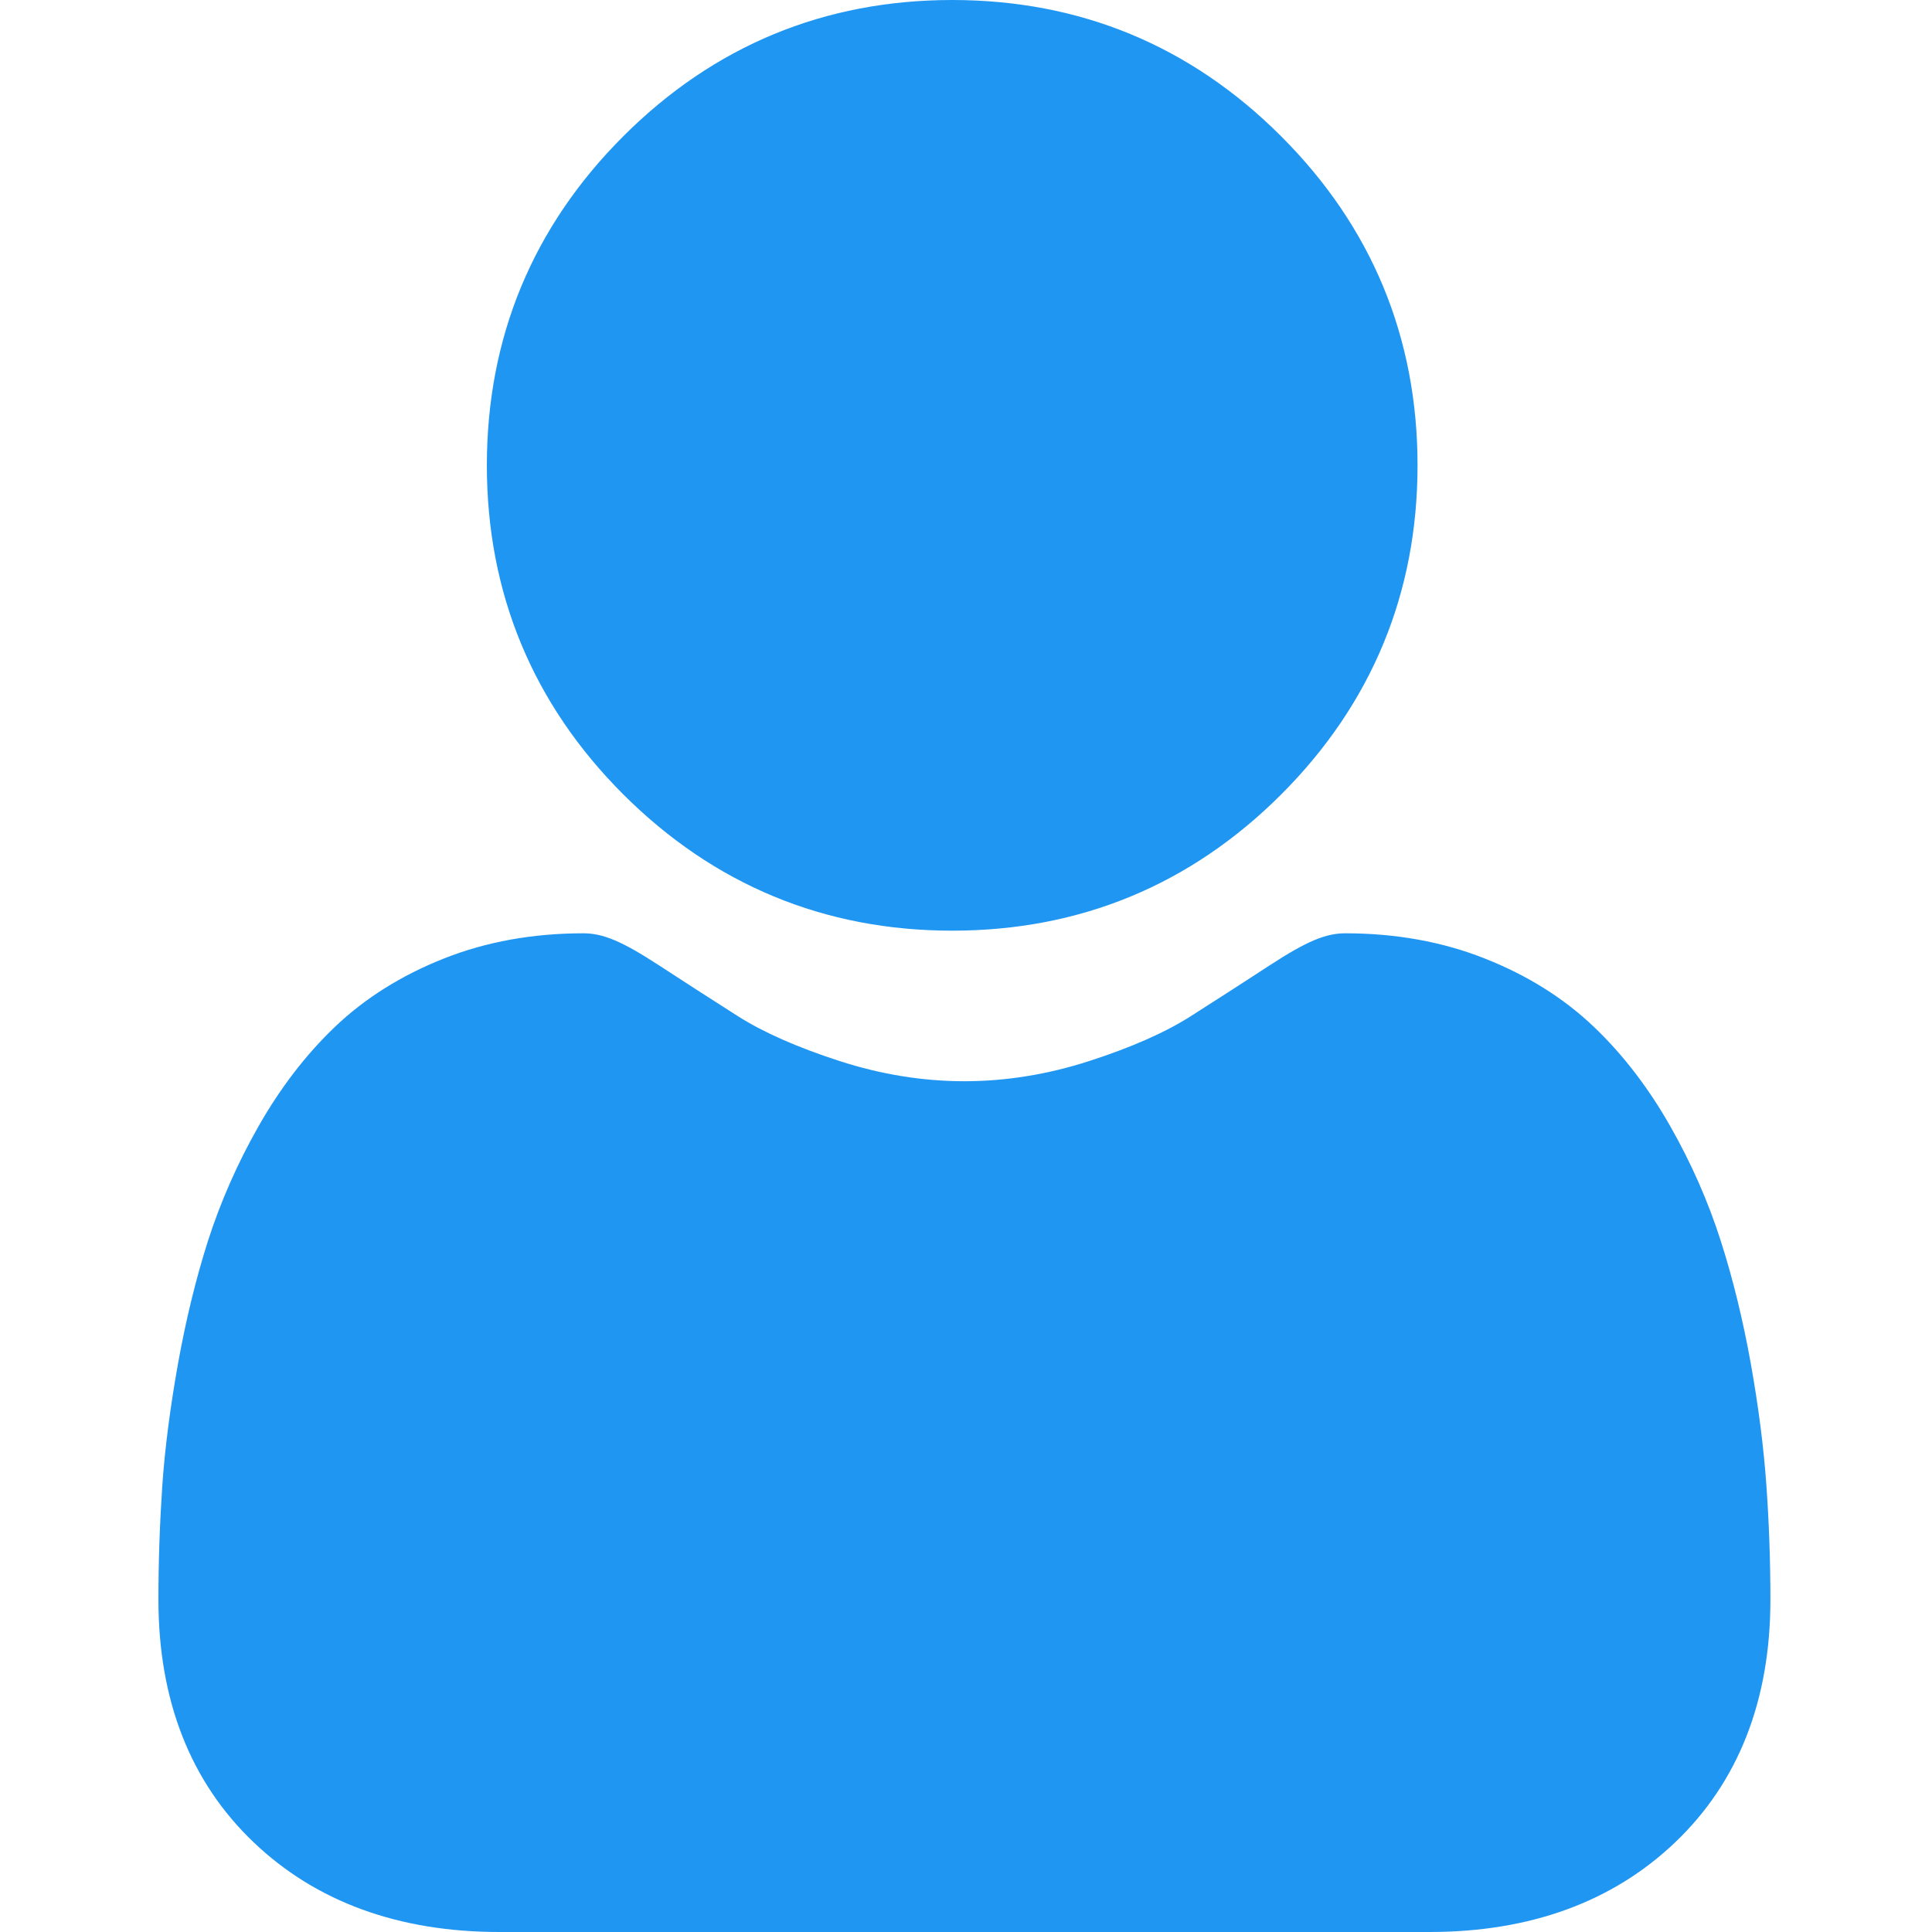 <svg width="14" height="14" viewBox="0 0 14 14" fill="none" xmlns="http://www.w3.org/2000/svg">
<g clip-path="url(#clip0)">
<path d="M6.9 6.744C7.827 6.744 8.629 6.412 9.285 5.756C9.94 5.1 10.272 4.298 10.272 3.372C10.272 2.446 9.94 1.643 9.284 0.988C8.629 0.332 7.827 0 6.9 0C5.974 0 5.172 0.332 4.516 0.988C3.861 1.643 3.528 2.445 3.528 3.372C3.528 4.298 3.861 5.101 4.516 5.756C5.172 6.411 5.974 6.744 6.9 6.744Z" fill="#2096F3"/>
<path d="M12.8 10.765C12.781 10.493 12.743 10.195 12.687 9.881C12.63 9.564 12.557 9.265 12.469 8.991C12.379 8.709 12.256 8.429 12.104 8.162C11.946 7.884 11.761 7.642 11.552 7.443C11.335 7.235 11.069 7.068 10.76 6.946C10.453 6.824 10.113 6.763 9.749 6.763C9.606 6.763 9.468 6.821 9.201 6.995C9.037 7.102 8.845 7.226 8.63 7.363C8.447 7.48 8.199 7.59 7.892 7.689C7.592 7.786 7.288 7.835 6.988 7.835C6.688 7.835 6.384 7.786 6.085 7.689C5.778 7.59 5.53 7.48 5.346 7.363C5.134 7.228 4.942 7.104 4.775 6.995C4.508 6.821 4.37 6.763 4.227 6.763C3.863 6.763 3.523 6.824 3.216 6.946C2.908 7.068 2.642 7.235 2.424 7.444C2.216 7.643 2.031 7.884 1.873 8.162C1.721 8.429 1.598 8.709 1.507 8.992C1.42 9.265 1.347 9.564 1.29 9.881C1.234 10.195 1.195 10.492 1.176 10.766C1.158 11.034 1.148 11.312 1.148 11.592C1.148 12.323 1.381 12.915 1.839 13.351C2.291 13.782 2.89 14 3.618 14H10.359C11.087 14 11.686 13.782 12.138 13.351C12.596 12.915 12.829 12.323 12.829 11.592C12.829 11.31 12.819 11.032 12.8 10.765Z" fill="#2096F3"/>
</g>
<defs>
<clipPath id="clip0">
<rect width="14" height="14" fill="white"/>
</clipPath>
</defs>
</svg>
